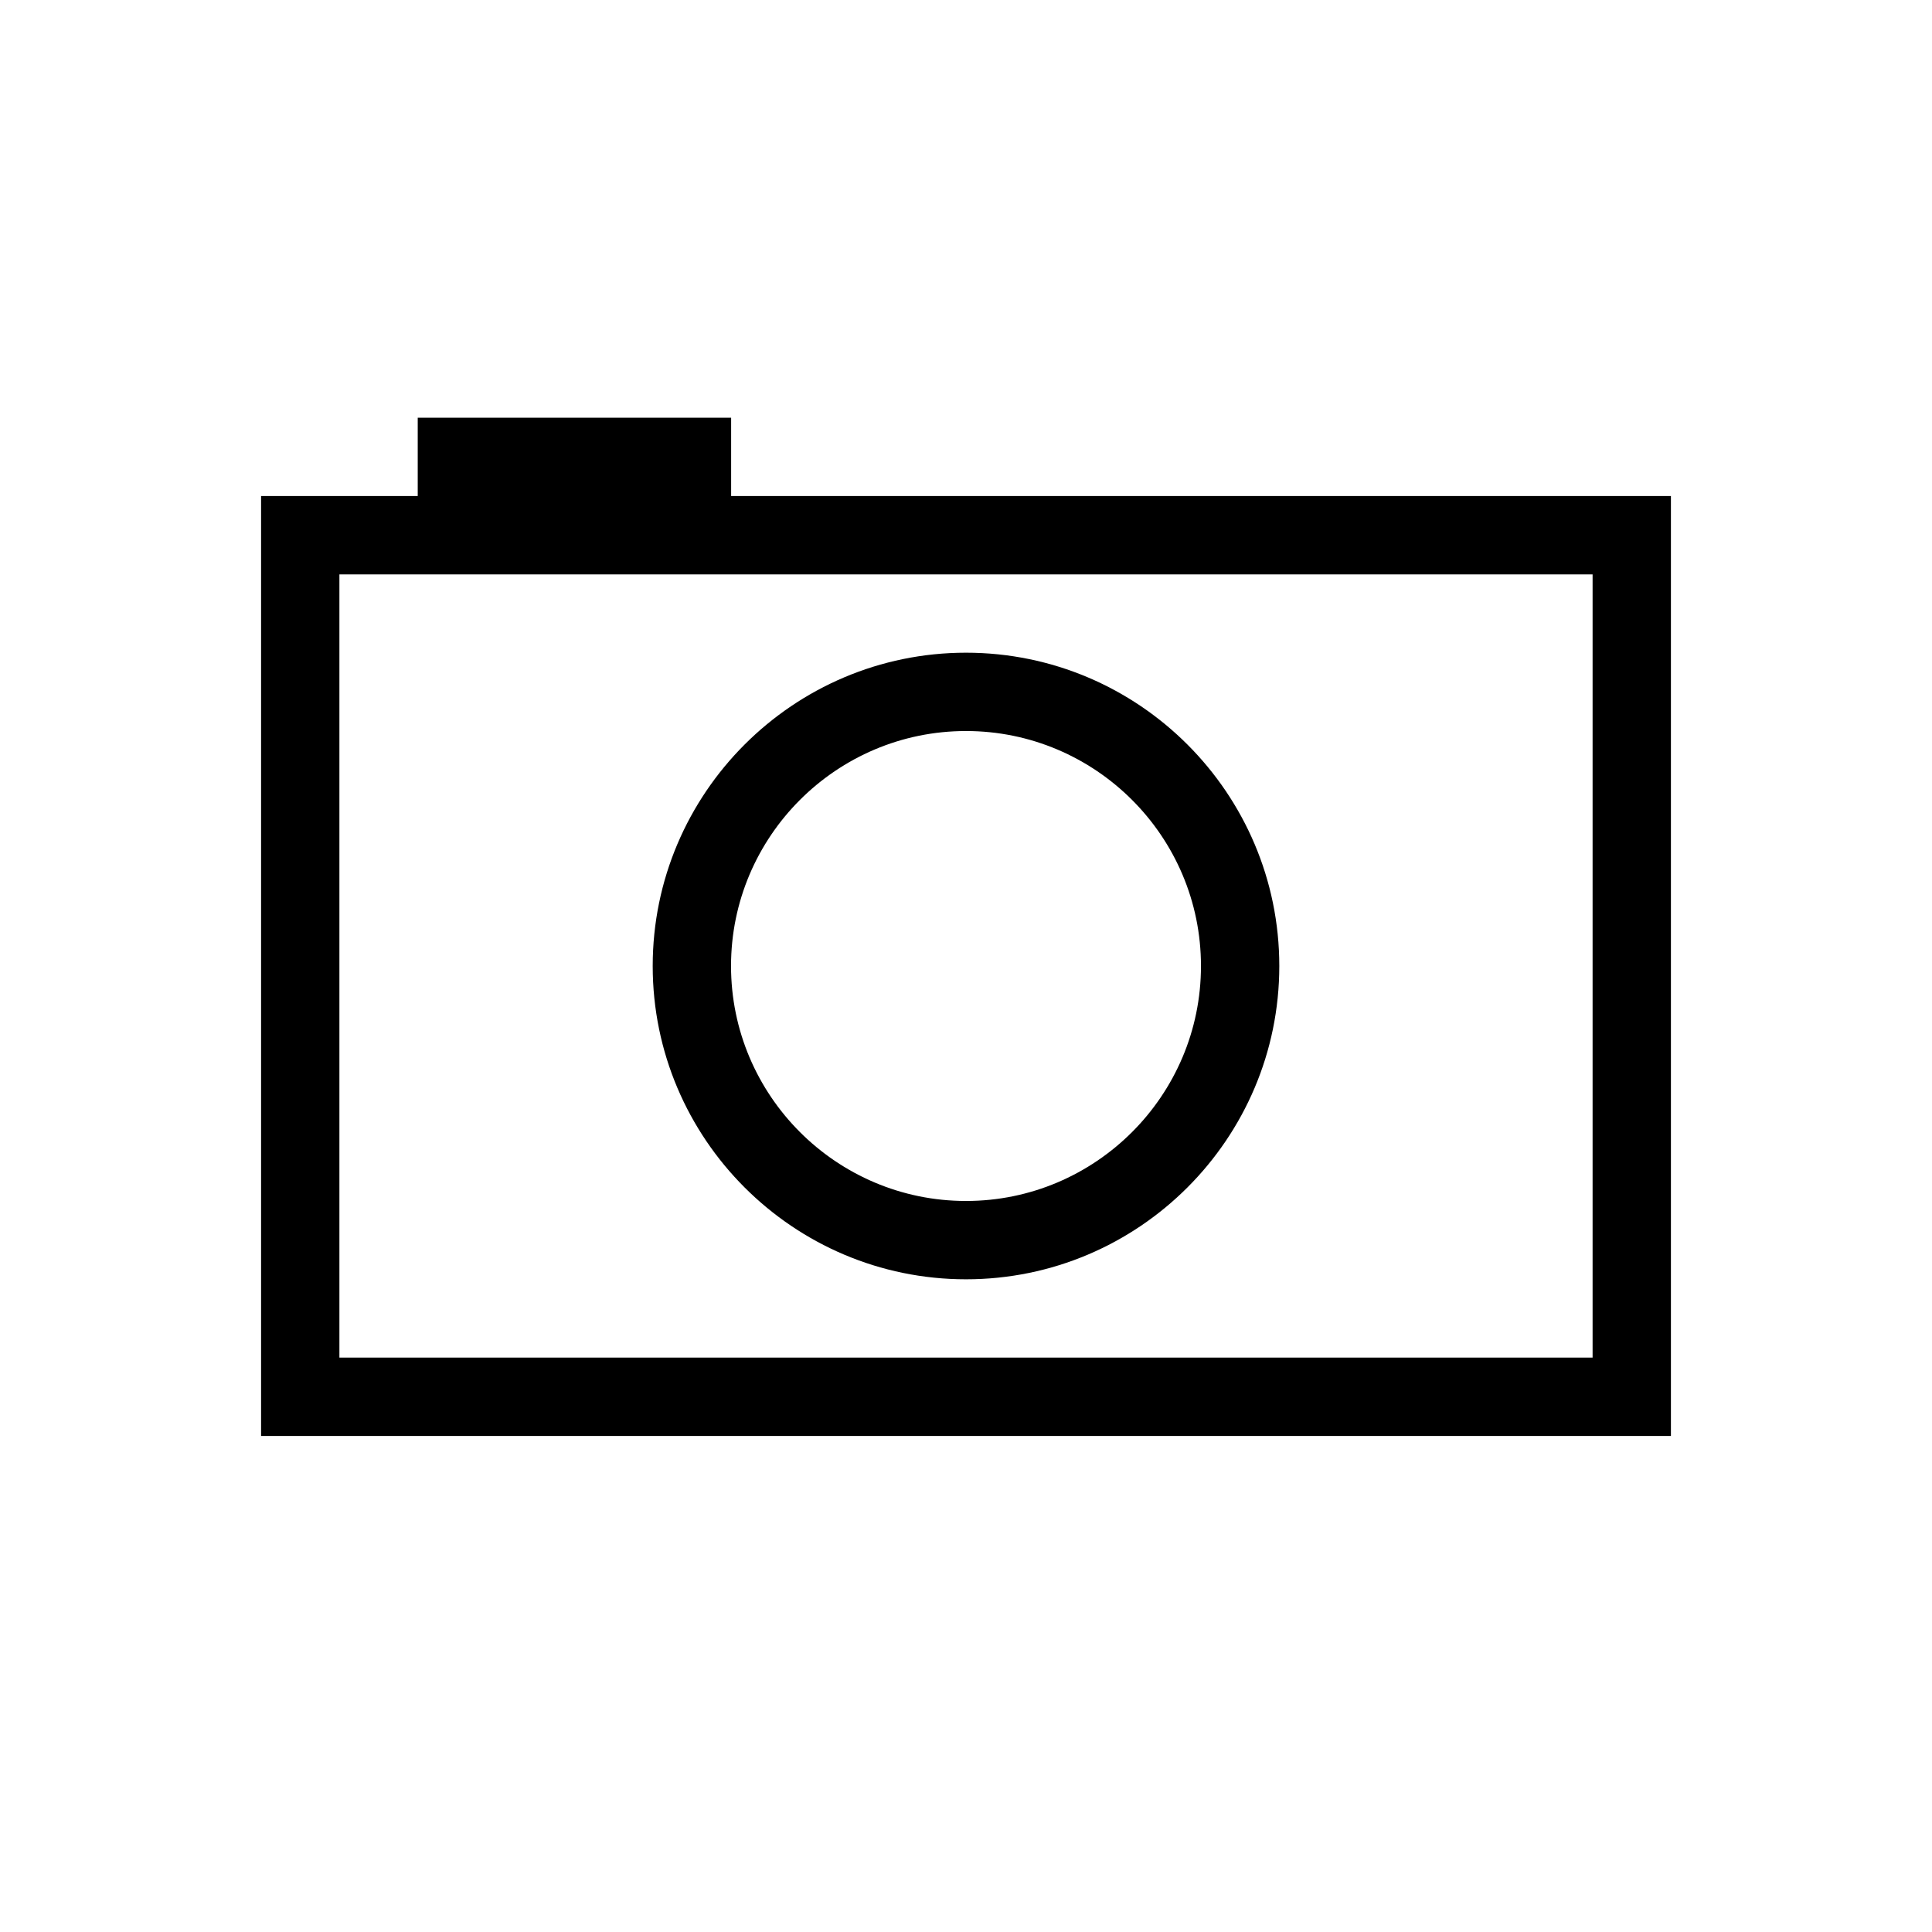 <svg width="37" height="37" viewBox="0 0 37 37" fill="none" xmlns="http://www.w3.org/2000/svg">
<path fill-rule="evenodd" clip-rule="evenodd" d="M8 9.5V8H14.002V9.5H32V27.5H5V9.5H8ZM30.5 11V26H6.5V11H30.5ZM23 18.5C23 16.019 20.981 14 18.5 14C16.019 14 14 16.019 14 18.5C14 20.981 16.019 23 18.5 23C20.981 23 23 20.981 23 18.5ZM24.5 18.5C24.5 21.809 21.809 24.5 18.5 24.5C15.193 24.5 12.5 21.809 12.5 18.5C12.5 15.191 15.193 12.5 18.5 12.5C21.809 12.5 24.5 15.191 24.5 18.5Z" fill="black"/>
</svg>
